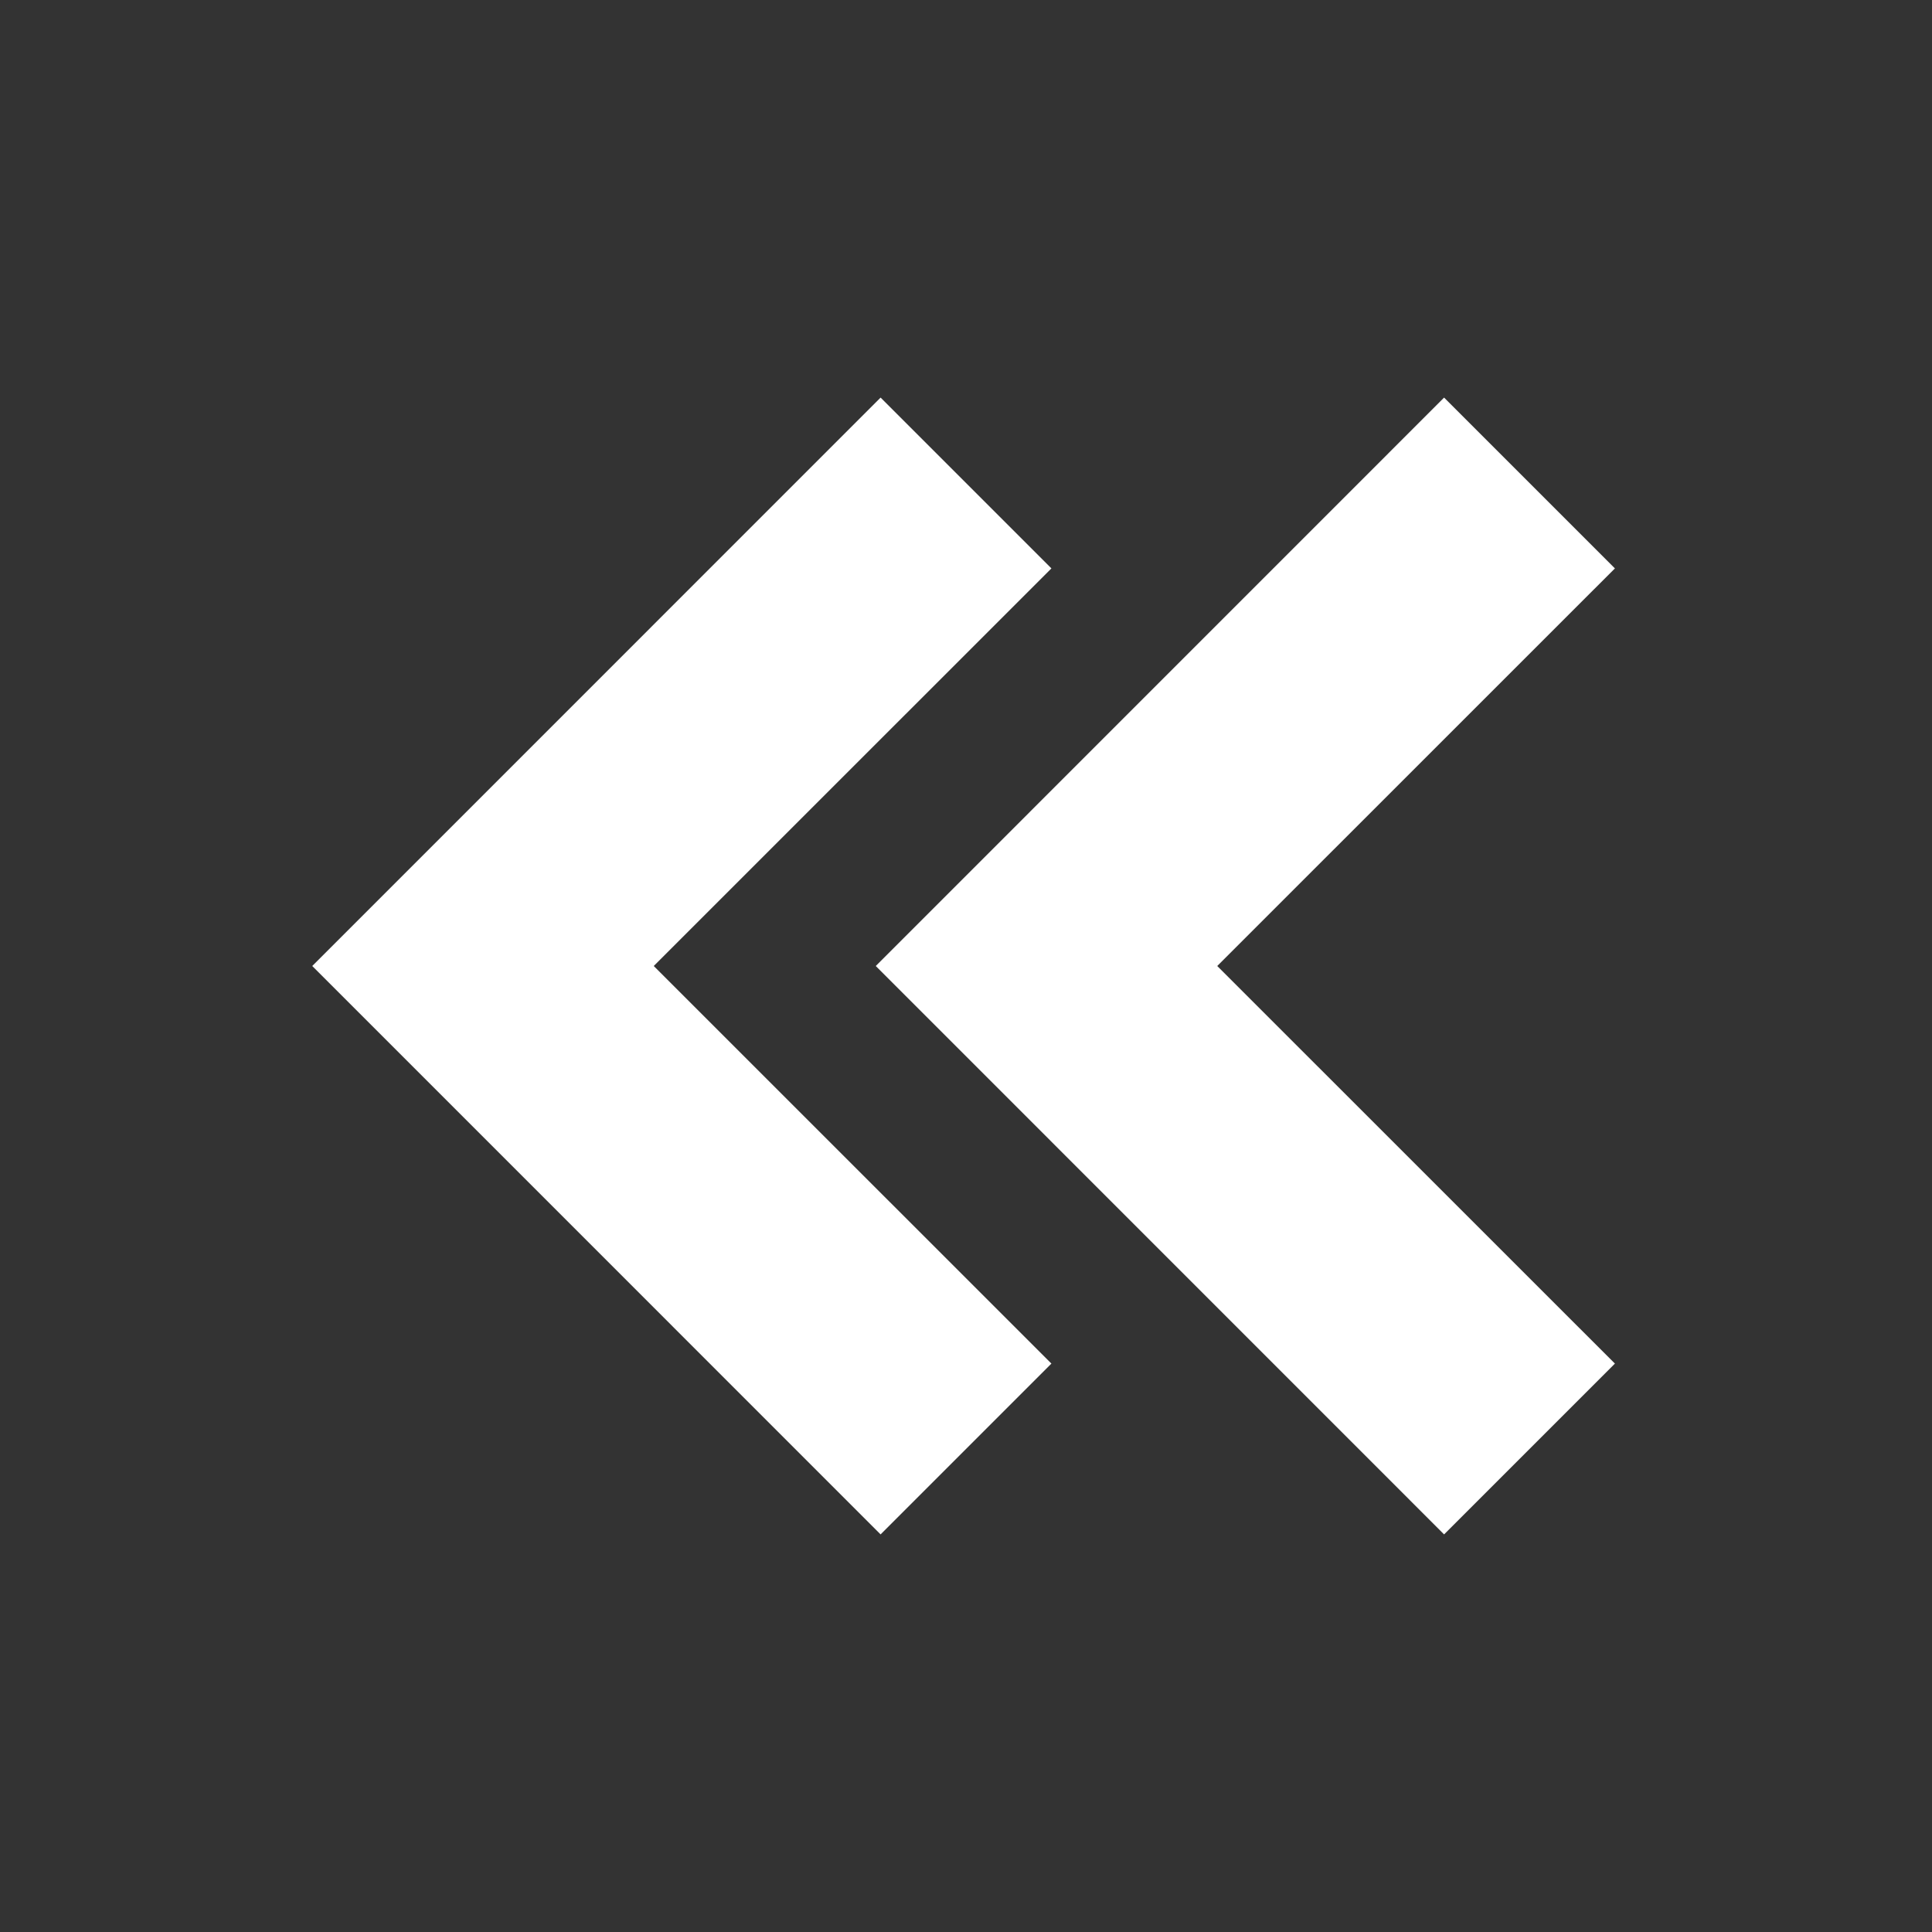 <svg width="24" height="24" viewBox="0 0 24 24" fill="none" xmlns="http://www.w3.org/2000/svg">
<rect x="0" y="0" width="24" height="24" fill="#333333" stroke="none"/>
<path d="M8.121 12L13.061 7.061L10.939 4.939L3.879 12L10.939 19.061L13.061 16.939L8.121 12Z" fill="white"/>
<path d="M17.939 4.939L10.879 12L17.939 19.061L20.061 16.939L15.121 12L20.061 7.061L17.939 4.939Z" fill="white"/>
</svg>
